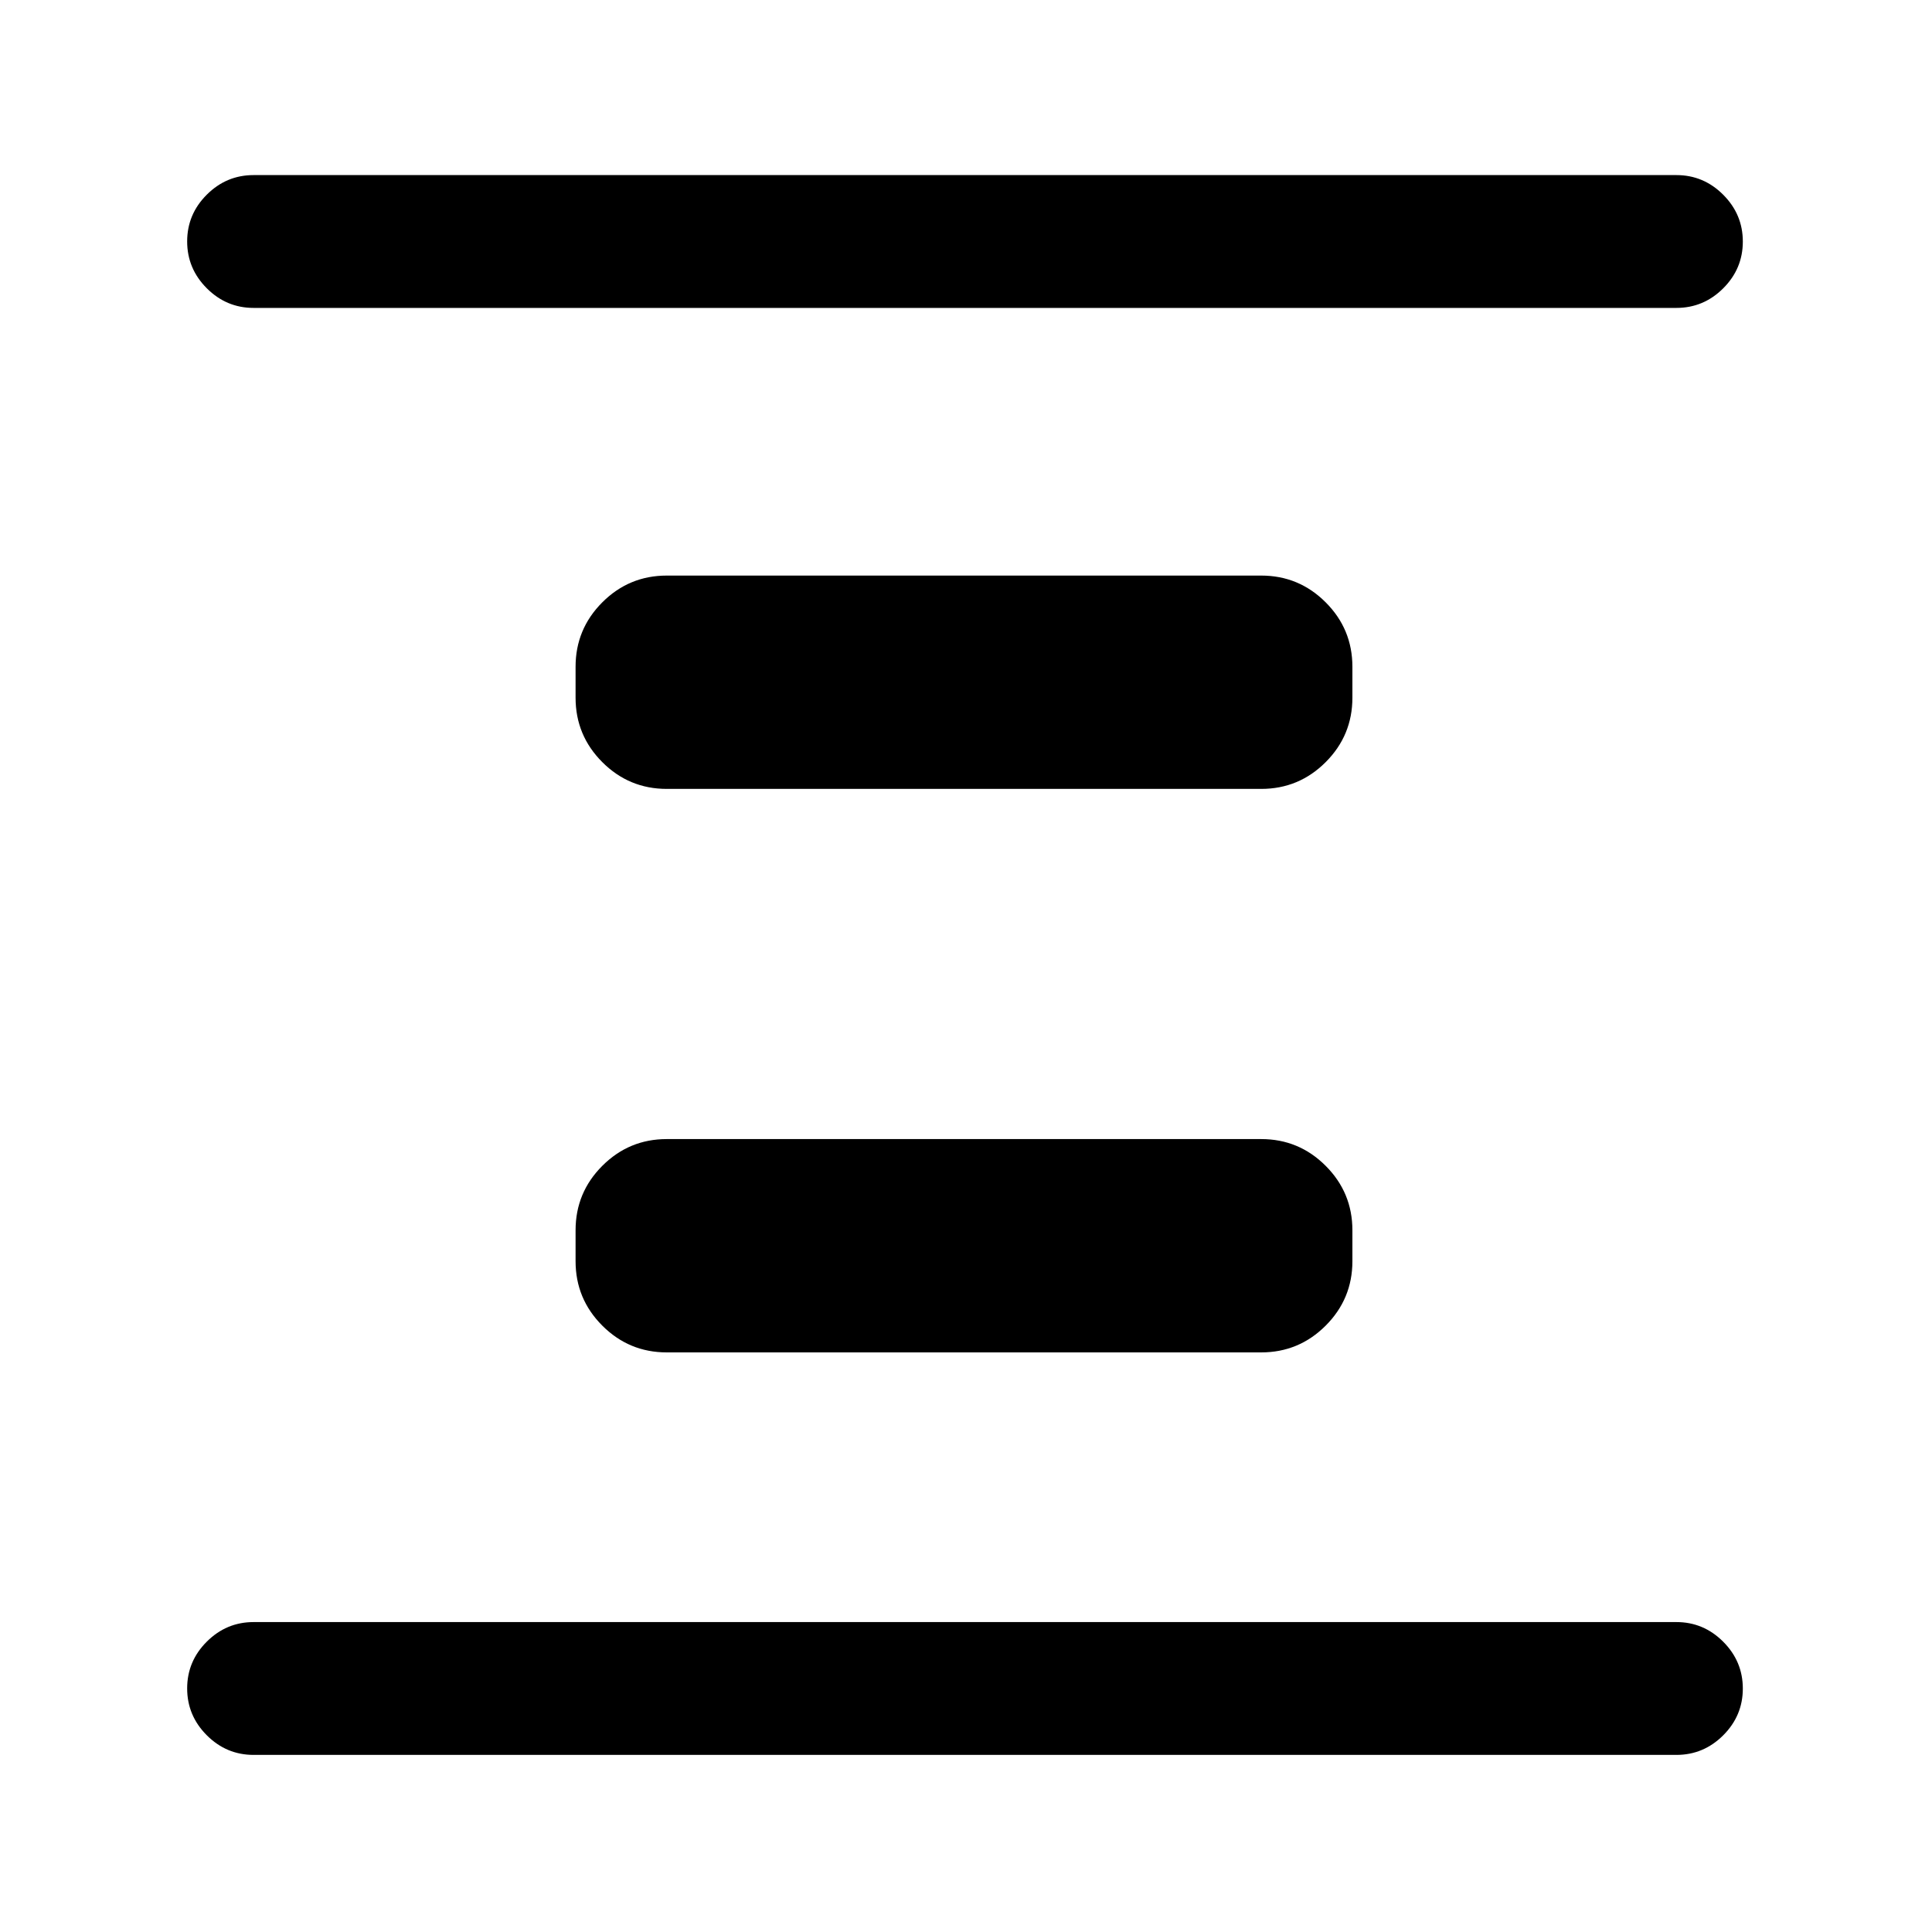 <svg xmlns="http://www.w3.org/2000/svg" height="24" viewBox="0 -960 960 960" width="24"><path d="M331.31-288q-18.73 0-32.02-13.29Q286-314.58 286-333.31v-15.38q0-18.73 13.29-32.02Q312.58-394 331.31-394h295.38q18.73 0 32.02 13.29Q672-367.42 672-348.69v15.38q0 18.73-13.29 32.02Q645.42-288 626.69-288H331.31Zm0-280q-18.73 0-32.02-13.29Q286-594.58 286-613.31v-15.38q0-18.73 13.29-32.02Q312.58-674 331.31-674h295.38q18.73 0 32.02 13.29Q672-647.42 672-628.69v15.38q0 18.73-13.29 32.02Q645.42-568 626.69-568H331.31ZM126-88q-13.5 0-23.25-9.76T93-121.03q0-13.51 9.75-23.24Q112.5-154 126-154h707q13.5 0 23.25 9.76t9.75 23.27q0 13.51-9.75 23.24Q846.5-88 833-88H126Zm0-719q-13.5 0-23.25-9.76T93-840.03q0-13.51 9.75-23.24Q112.5-873 126-873h707q13.5 0 23.25 9.76t9.75 23.27q0 13.51-9.75 23.24Q846.5-807 833-807H126Z"/></svg>